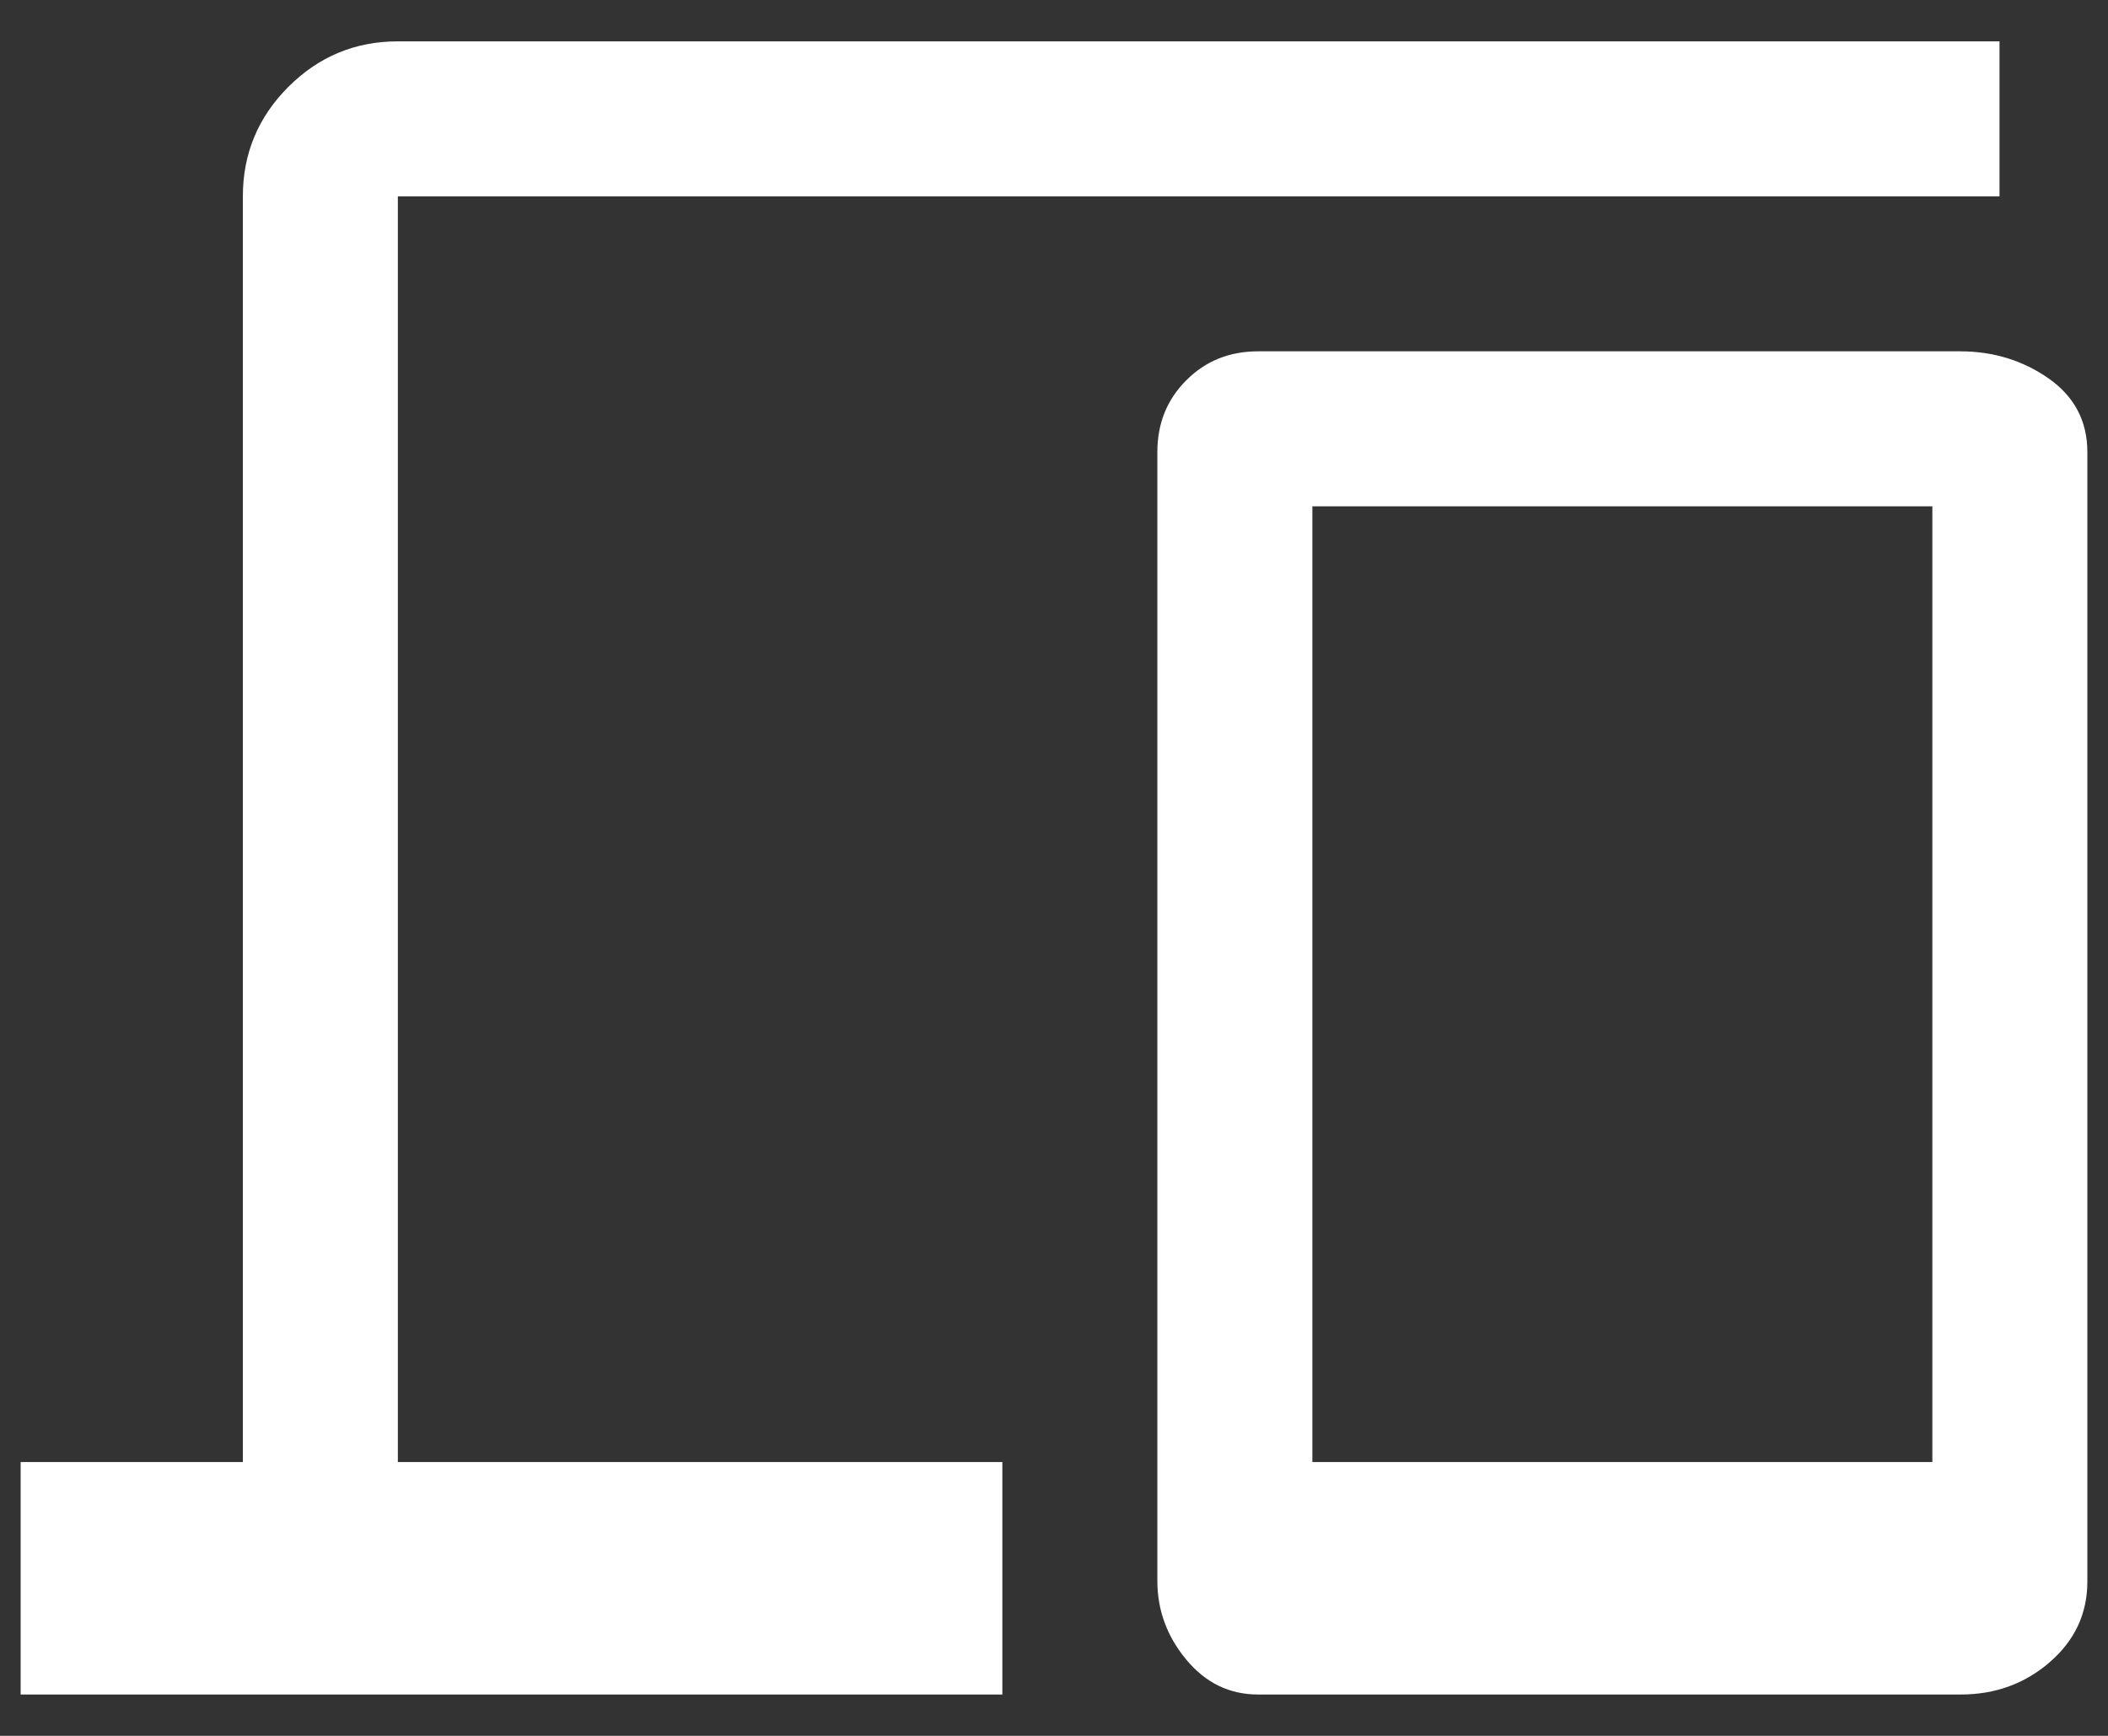 <svg width="34" height="28" viewBox="0 0 34 28" fill="none" xmlns="http://www.w3.org/2000/svg">
<rect x="0" y="0" width="34" height="28" fill="#333333" stroke="none"/>
<path d="M0.333 27.333V23.583H3.917V3.167C3.917 2.479 4.162 1.891 4.651 1.401C5.141 0.912 5.729 0.667 6.417 0.667H32.25V3.167H6.417V23.583H16.167V27.333H0.333ZM20.292 27.333C19.831 27.333 19.445 27.146 19.134 26.771C18.822 26.396 18.667 25.972 18.667 25.5V7.292C18.667 6.831 18.822 6.445 19.134 6.134C19.445 5.822 19.831 5.667 20.292 5.667H31.615C32.149 5.667 32.625 5.813 33.042 6.104C33.458 6.396 33.667 6.792 33.667 7.292V25.512C33.667 26.028 33.465 26.46 33.062 26.81C32.66 27.159 32.181 27.333 31.625 27.333H20.292ZM21.167 23.583H31.167V8.167H21.167V23.583Z" fill="white"/>
</svg>
